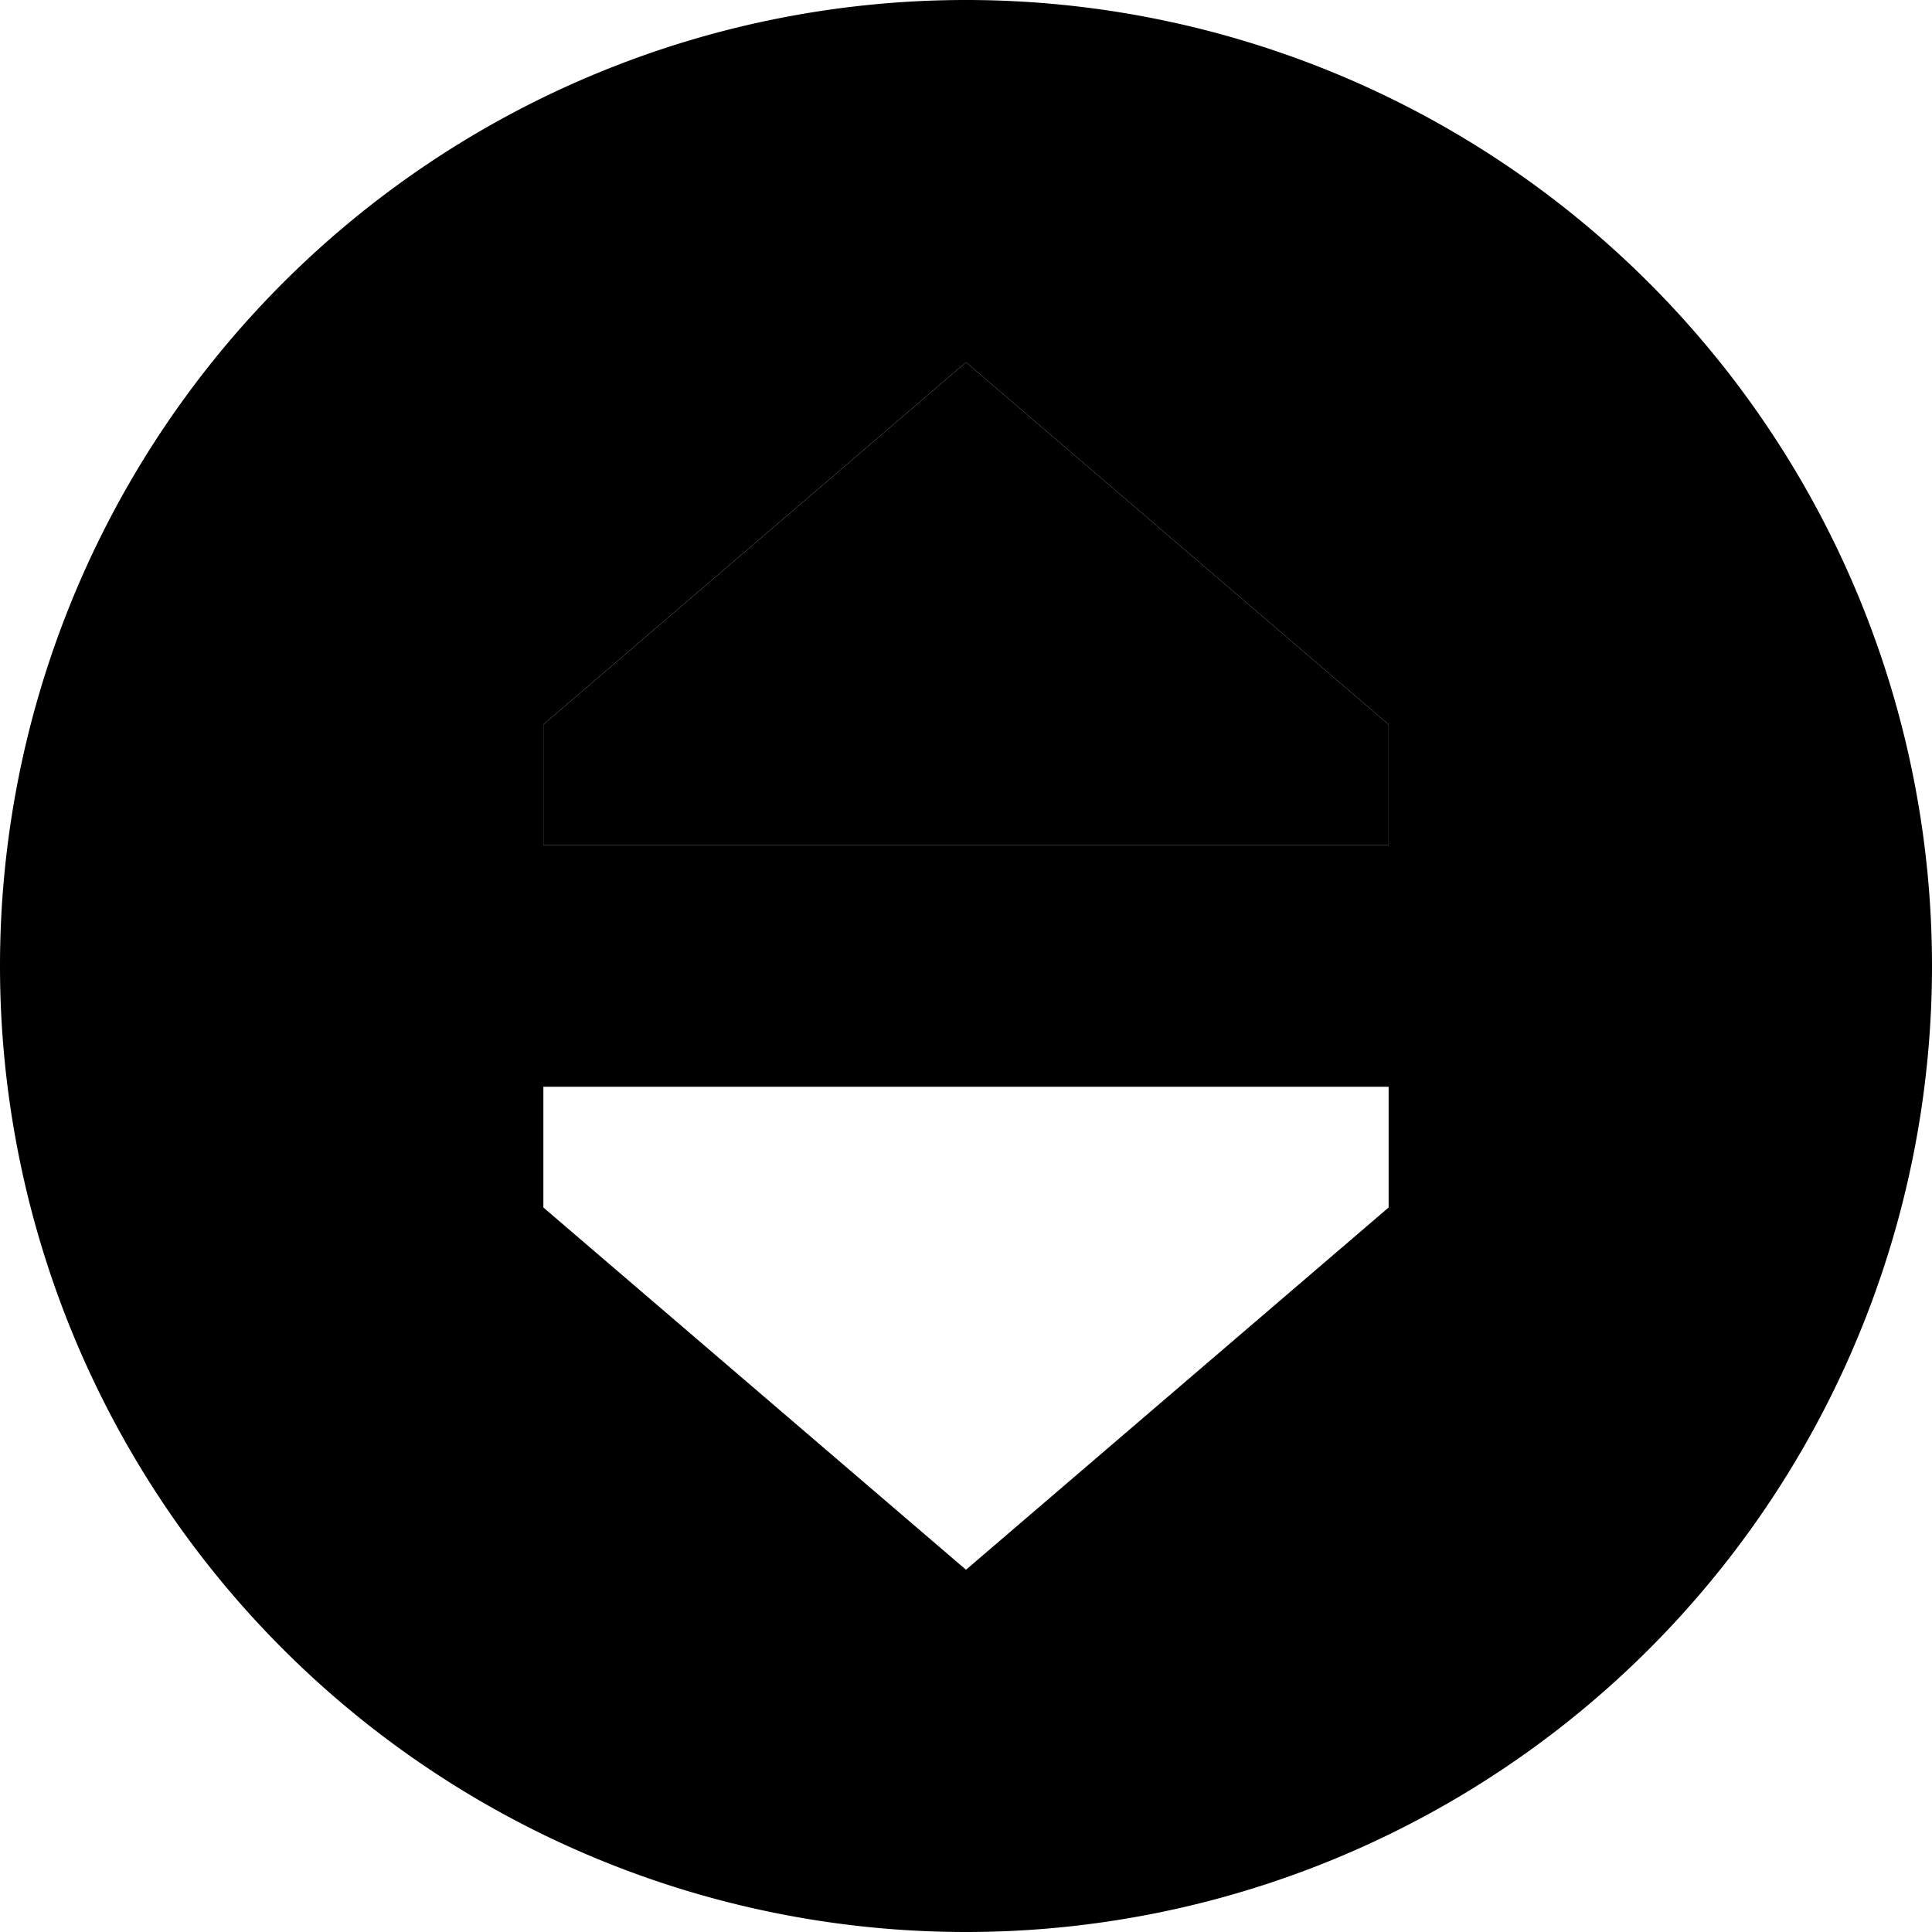 <svg xmlns="http://www.w3.org/2000/svg" width="24" height="24" viewBox="0 0 512 512"><path class="pr-icon-duotone-secondary" d="M0 256a256 256 0 1 0 512 0A256 256 0 1 0 0 256zm144-64L256 96l112 96 0 32-224 0 0-32zm0 96l224 0 0 32L256 416 144 320l0-32z"/><path class="pr-icon-duotone-primary" d="M144 192L256 96l112 96v32H144V192z"/></svg>